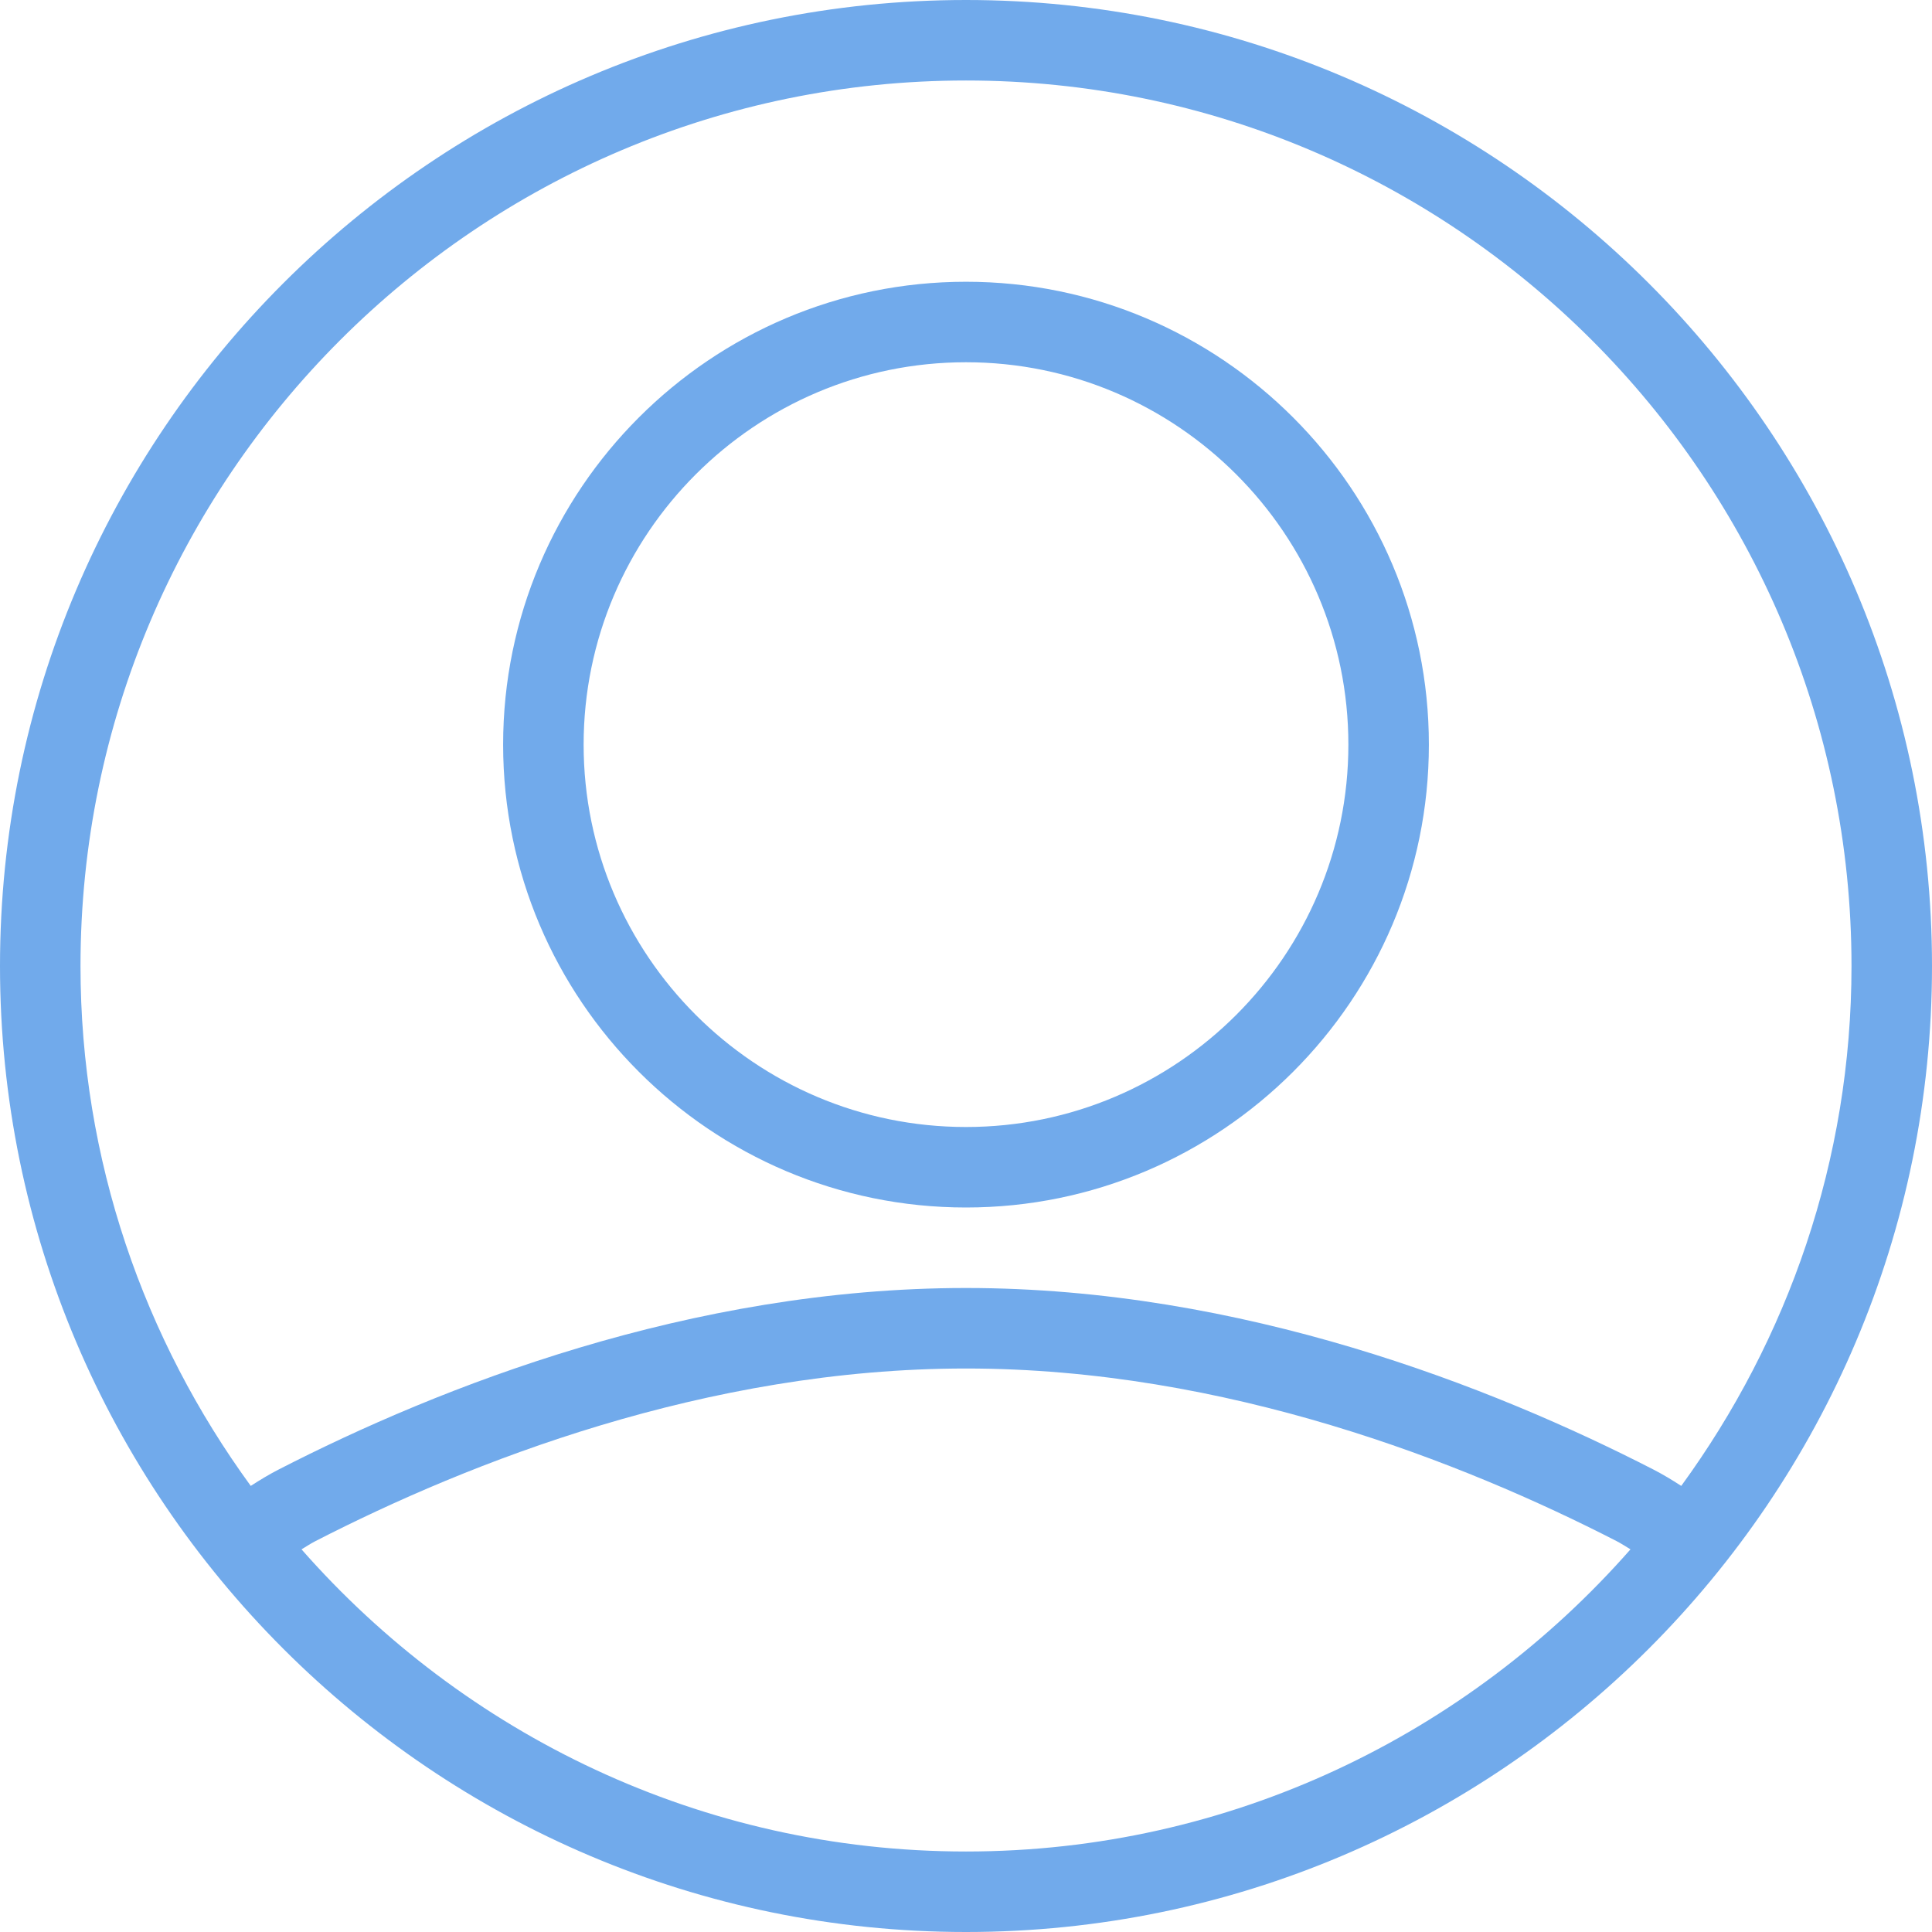 <svg version="1.1" id="Layer_1" xmlns="http://www.w3.org/2000/svg" xmlns:xlink="http://www.w3.org/1999/xlink" x="0px" y="0px" viewBox="0 0 512 512" style="enable-background:new 0 0 512 512;" xml:space="preserve"><g><g><g><path d="M256,0C114.844,0,0,114.844,0,256s114.844,256,256,256s256-114.844,256-256S397.156,0,256,0z M256,490.667 c-70.161,0-133.056-31.108-176.095-80.073c1.227-0.743,2.464-1.551,3.678-2.177c40.656-20.875,103.573-45.75,172.417-45.75 s131.76,24.875,172.406,45.74c1.22,0.63,2.46,1.439,3.69,2.186C389.056,459.557,326.161,490.667,256,490.667z M438.167,389.438 C395.417,367.49,329.104,341.333,256,341.333S116.583,367.49,73.823,389.448c-2.467,1.27-4.902,2.73-7.369,4.333 C38.212,355.036,21.333,307.508,21.333,256C21.333,126.604,126.604,21.333,256,21.333S490.667,126.604,490.667,256 c0,51.508-16.878,99.038-45.121,137.781C443.078,392.176,440.641,390.712,438.167,389.438z" fill="#000000" style="fill: rgb(113, 170, 235);"></path><path d="M256,74.667c-67.635,0-122.667,55.031-122.667,122.667S188.365,320,256,320s122.667-55.031,122.667-122.667 S323.635,74.667,256,74.667z M256,298.667c-55.875,0-101.333-45.458-101.333-101.333S200.125,96,256,96 s101.333,45.458,101.333,101.333S311.875,298.667,256,298.667z" fill="#000000" style="fill: rgb(113, 170, 235);"></path></g></g></g></svg>